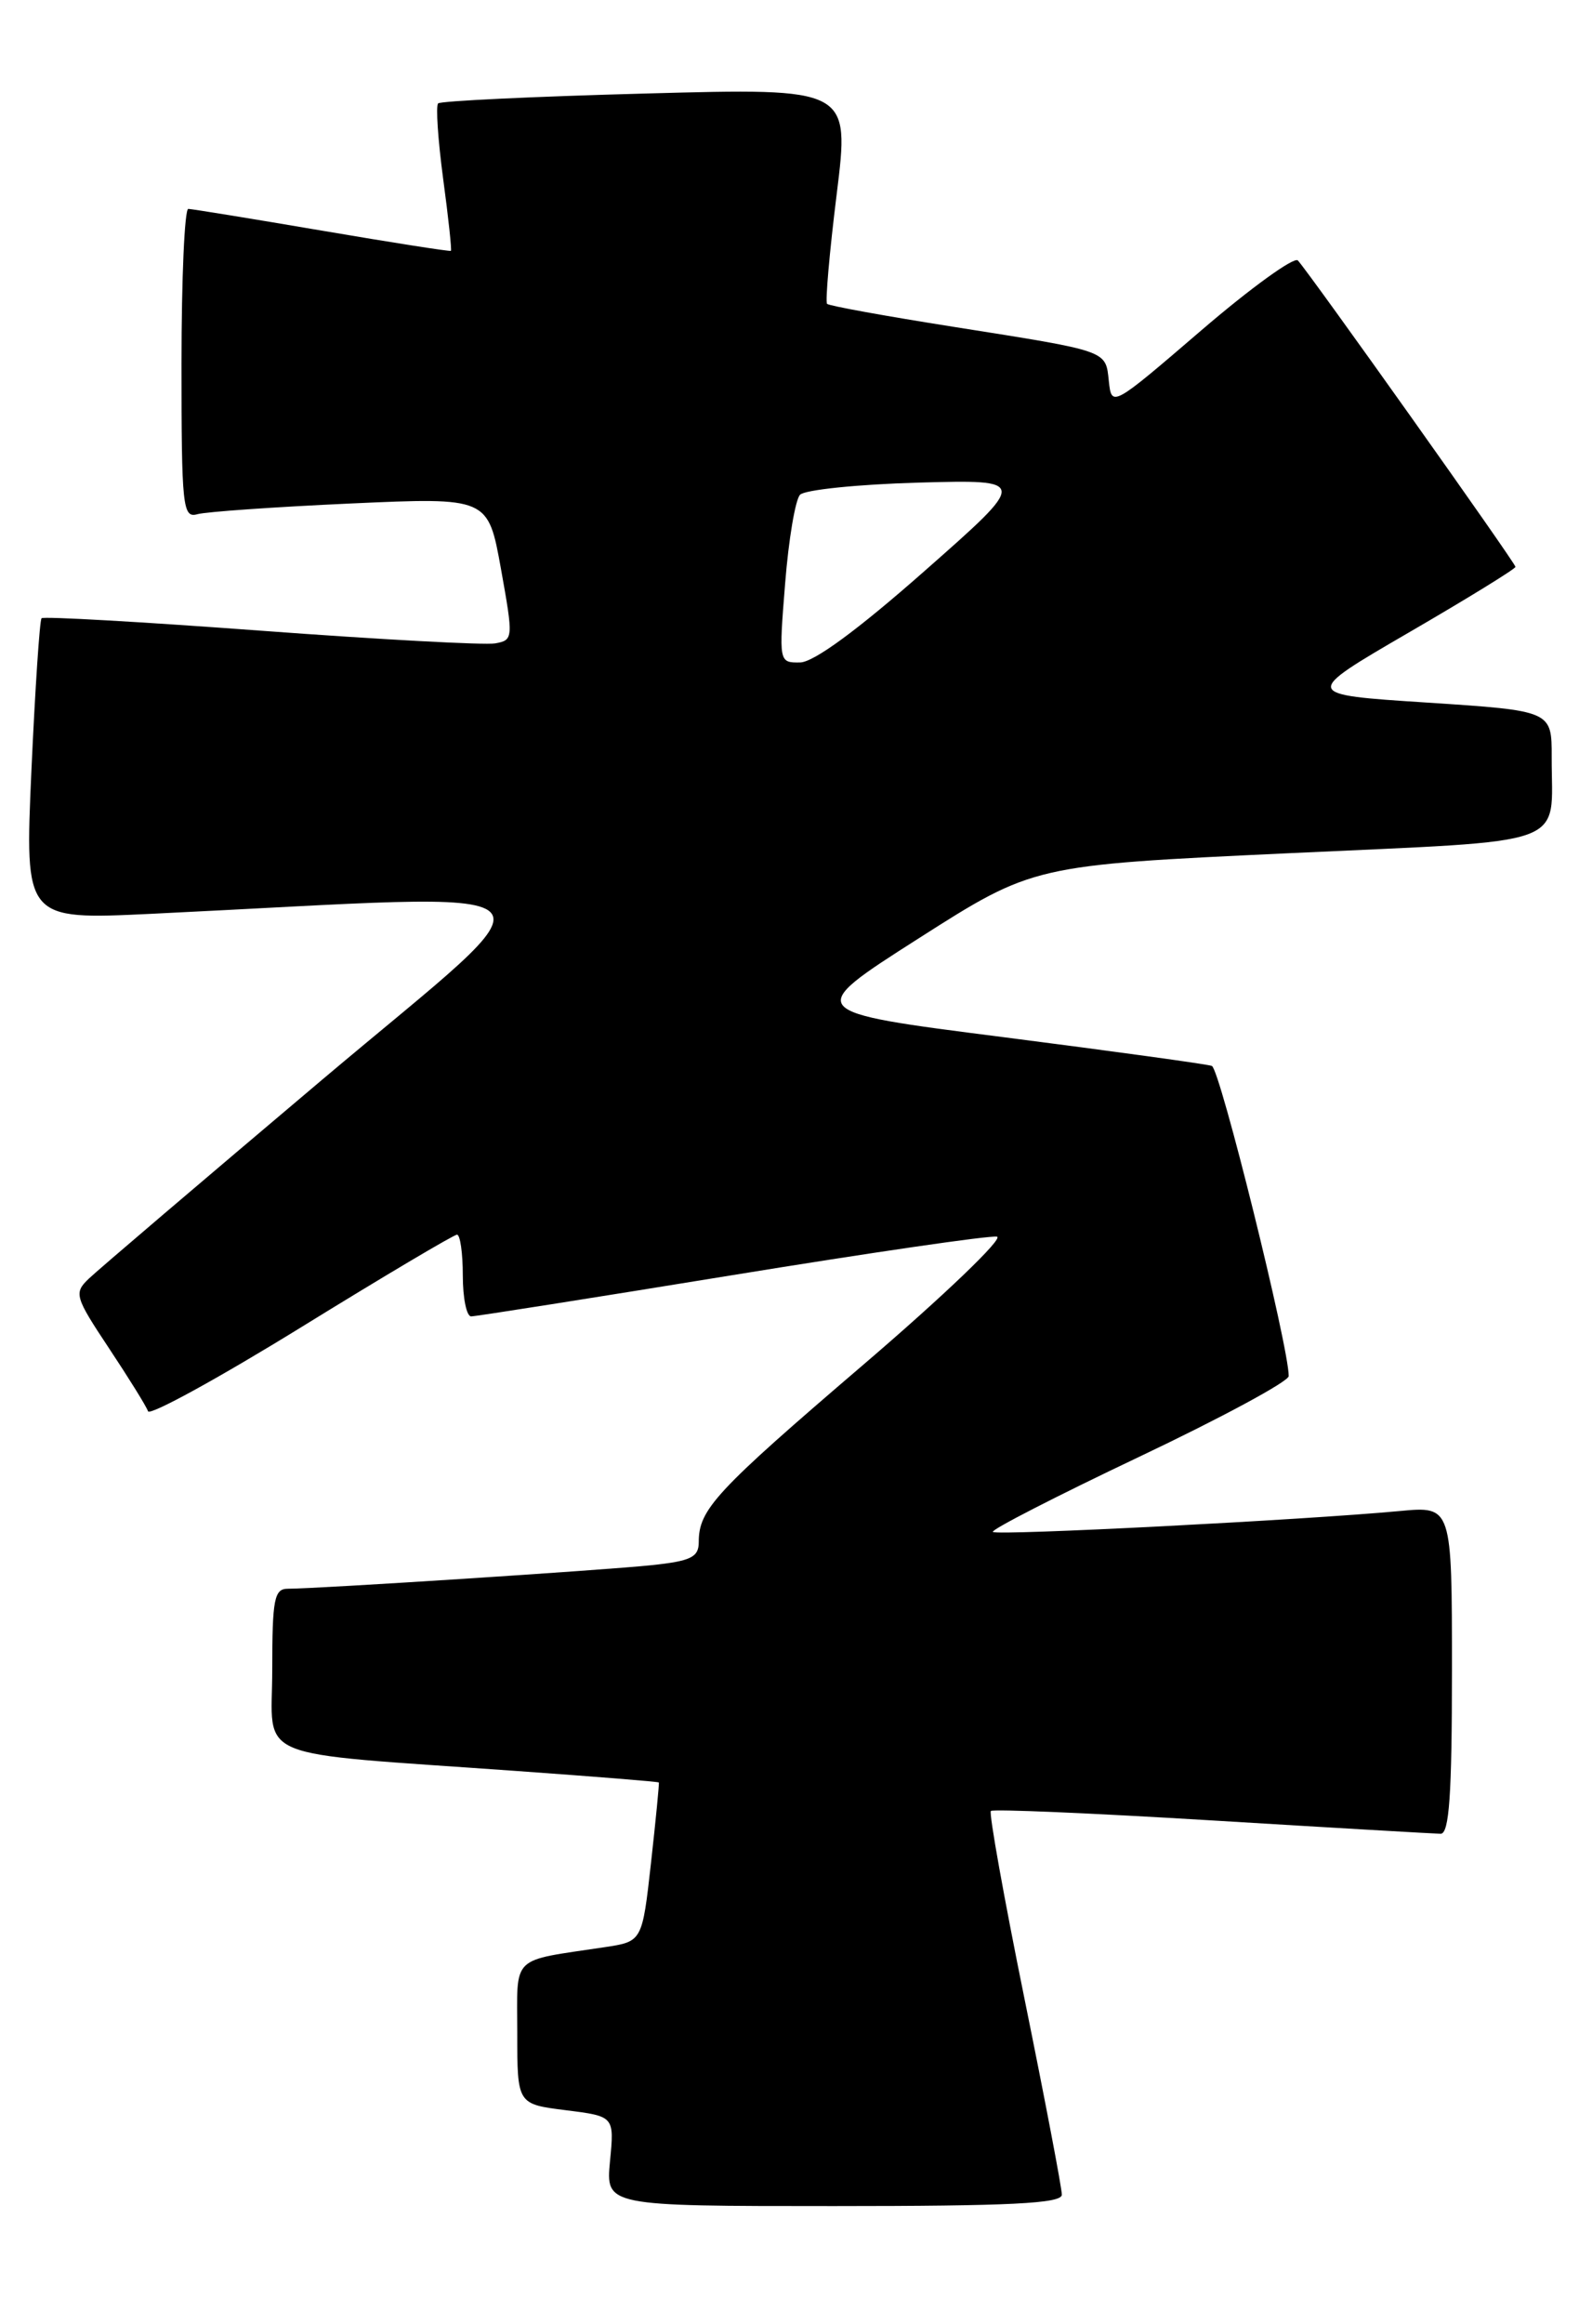 <?xml version="1.0" encoding="UTF-8" standalone="no"?>
<!DOCTYPE svg PUBLIC "-//W3C//DTD SVG 1.1//EN" "http://www.w3.org/Graphics/SVG/1.1/DTD/svg11.dtd" >
<svg xmlns="http://www.w3.org/2000/svg" xmlns:xlink="http://www.w3.org/1999/xlink" version="1.1" viewBox="0 0 174 256">
 <g >
 <path fill="currentColor"
d=" M 117.01 241.75 C 117.02 241.06 115.17 231.36 112.90 220.19 C 110.63 209.02 108.96 199.70 109.19 199.48 C 109.41 199.25 120.38 199.72 133.55 200.52 C 146.72 201.32 158.06 201.98 158.75 201.99 C 159.70 202.00 160.00 197.73 160.00 183.95 C 160.00 165.90 160.00 165.90 154.25 166.44 C 143.67 167.43 109.84 169.17 109.41 168.74 C 109.18 168.51 116.41 164.80 125.49 160.49 C 134.57 156.18 142.00 152.17 142.01 151.58 C 142.04 148.43 134.43 117.72 133.54 117.41 C 132.97 117.21 122.62 115.79 110.54 114.24 C 88.57 111.44 88.57 111.44 101.22 103.37 C 113.88 95.30 113.88 95.30 141.86 93.99 C 173.62 92.50 170.96 93.47 170.99 83.39 C 171.00 78.29 171.00 78.29 157.25 77.39 C 143.50 76.50 143.50 76.50 155.25 69.67 C 161.71 65.92 167.00 62.66 167.00 62.44 C 167.00 62.02 144.34 30.13 143.02 28.69 C 142.62 28.25 137.83 31.71 132.39 36.38 C 122.54 44.84 122.50 44.86 122.19 41.99 C 121.82 38.56 122.27 38.72 105.01 35.99 C 97.60 34.82 91.35 33.69 91.14 33.47 C 90.93 33.26 91.40 27.82 92.20 21.39 C 93.65 9.69 93.65 9.69 71.21 10.30 C 58.86 10.63 48.54 11.12 48.28 11.39 C 48.01 11.66 48.26 15.38 48.83 19.67 C 49.41 23.95 49.79 27.53 49.69 27.63 C 49.58 27.72 43.20 26.72 35.50 25.41 C 27.80 24.10 21.16 23.02 20.75 23.01 C 20.34 23.01 20.00 30.68 20.00 40.07 C 20.00 55.84 20.13 57.10 21.75 56.64 C 22.71 56.37 30.31 55.84 38.64 55.46 C 53.78 54.78 53.78 54.78 55.20 62.64 C 56.58 70.34 56.57 70.51 54.56 70.87 C 53.43 71.07 41.80 70.44 28.73 69.47 C 15.66 68.50 4.79 67.88 4.58 68.10 C 4.37 68.32 3.87 75.89 3.46 84.91 C 2.73 101.32 2.73 101.32 16.61 100.66 C 64.39 98.36 62.29 96.32 35.50 118.93 C 22.30 130.08 10.72 139.94 9.77 140.86 C 8.13 142.43 8.25 142.85 12.01 148.51 C 14.20 151.81 16.14 154.93 16.31 155.45 C 16.49 155.97 24.08 151.81 33.18 146.20 C 42.27 140.59 50.01 136.00 50.36 136.00 C 50.71 136.00 51.00 138.03 51.00 140.50 C 51.00 142.97 51.41 145.00 51.92 145.00 C 52.43 145.00 65.35 142.96 80.64 140.47 C 95.93 137.98 109.08 136.06 109.86 136.22 C 110.64 136.37 104.02 142.72 95.14 150.32 C 78.82 164.29 77.00 166.26 77.00 169.86 C 77.00 171.53 76.14 171.95 71.75 172.41 C 66.52 172.96 35.00 175.00 31.72 175.00 C 30.22 175.00 30.00 176.14 30.00 183.90 C 30.00 194.11 27.21 192.95 57.00 195.08 C 65.53 195.69 72.55 196.25 72.60 196.34 C 72.66 196.43 72.27 200.41 71.74 205.18 C 70.77 213.86 70.77 213.86 66.64 214.48 C 56.13 216.07 57.00 215.21 57.00 223.96 C 57.00 231.77 57.00 231.77 62.35 232.44 C 67.70 233.11 67.70 233.11 67.22 238.05 C 66.75 243.00 66.75 243.00 91.87 243.00 C 111.30 243.00 117.00 242.72 117.01 241.75 Z  M 86.52 64.25 C 86.90 59.44 87.64 55.05 88.16 54.50 C 88.67 53.95 94.54 53.35 101.20 53.16 C 113.31 52.83 113.31 52.83 101.90 62.88 C 94.52 69.39 89.67 72.95 88.16 72.97 C 85.83 73.00 85.82 72.96 86.52 64.25 Z "/>
</g>
</svg>
